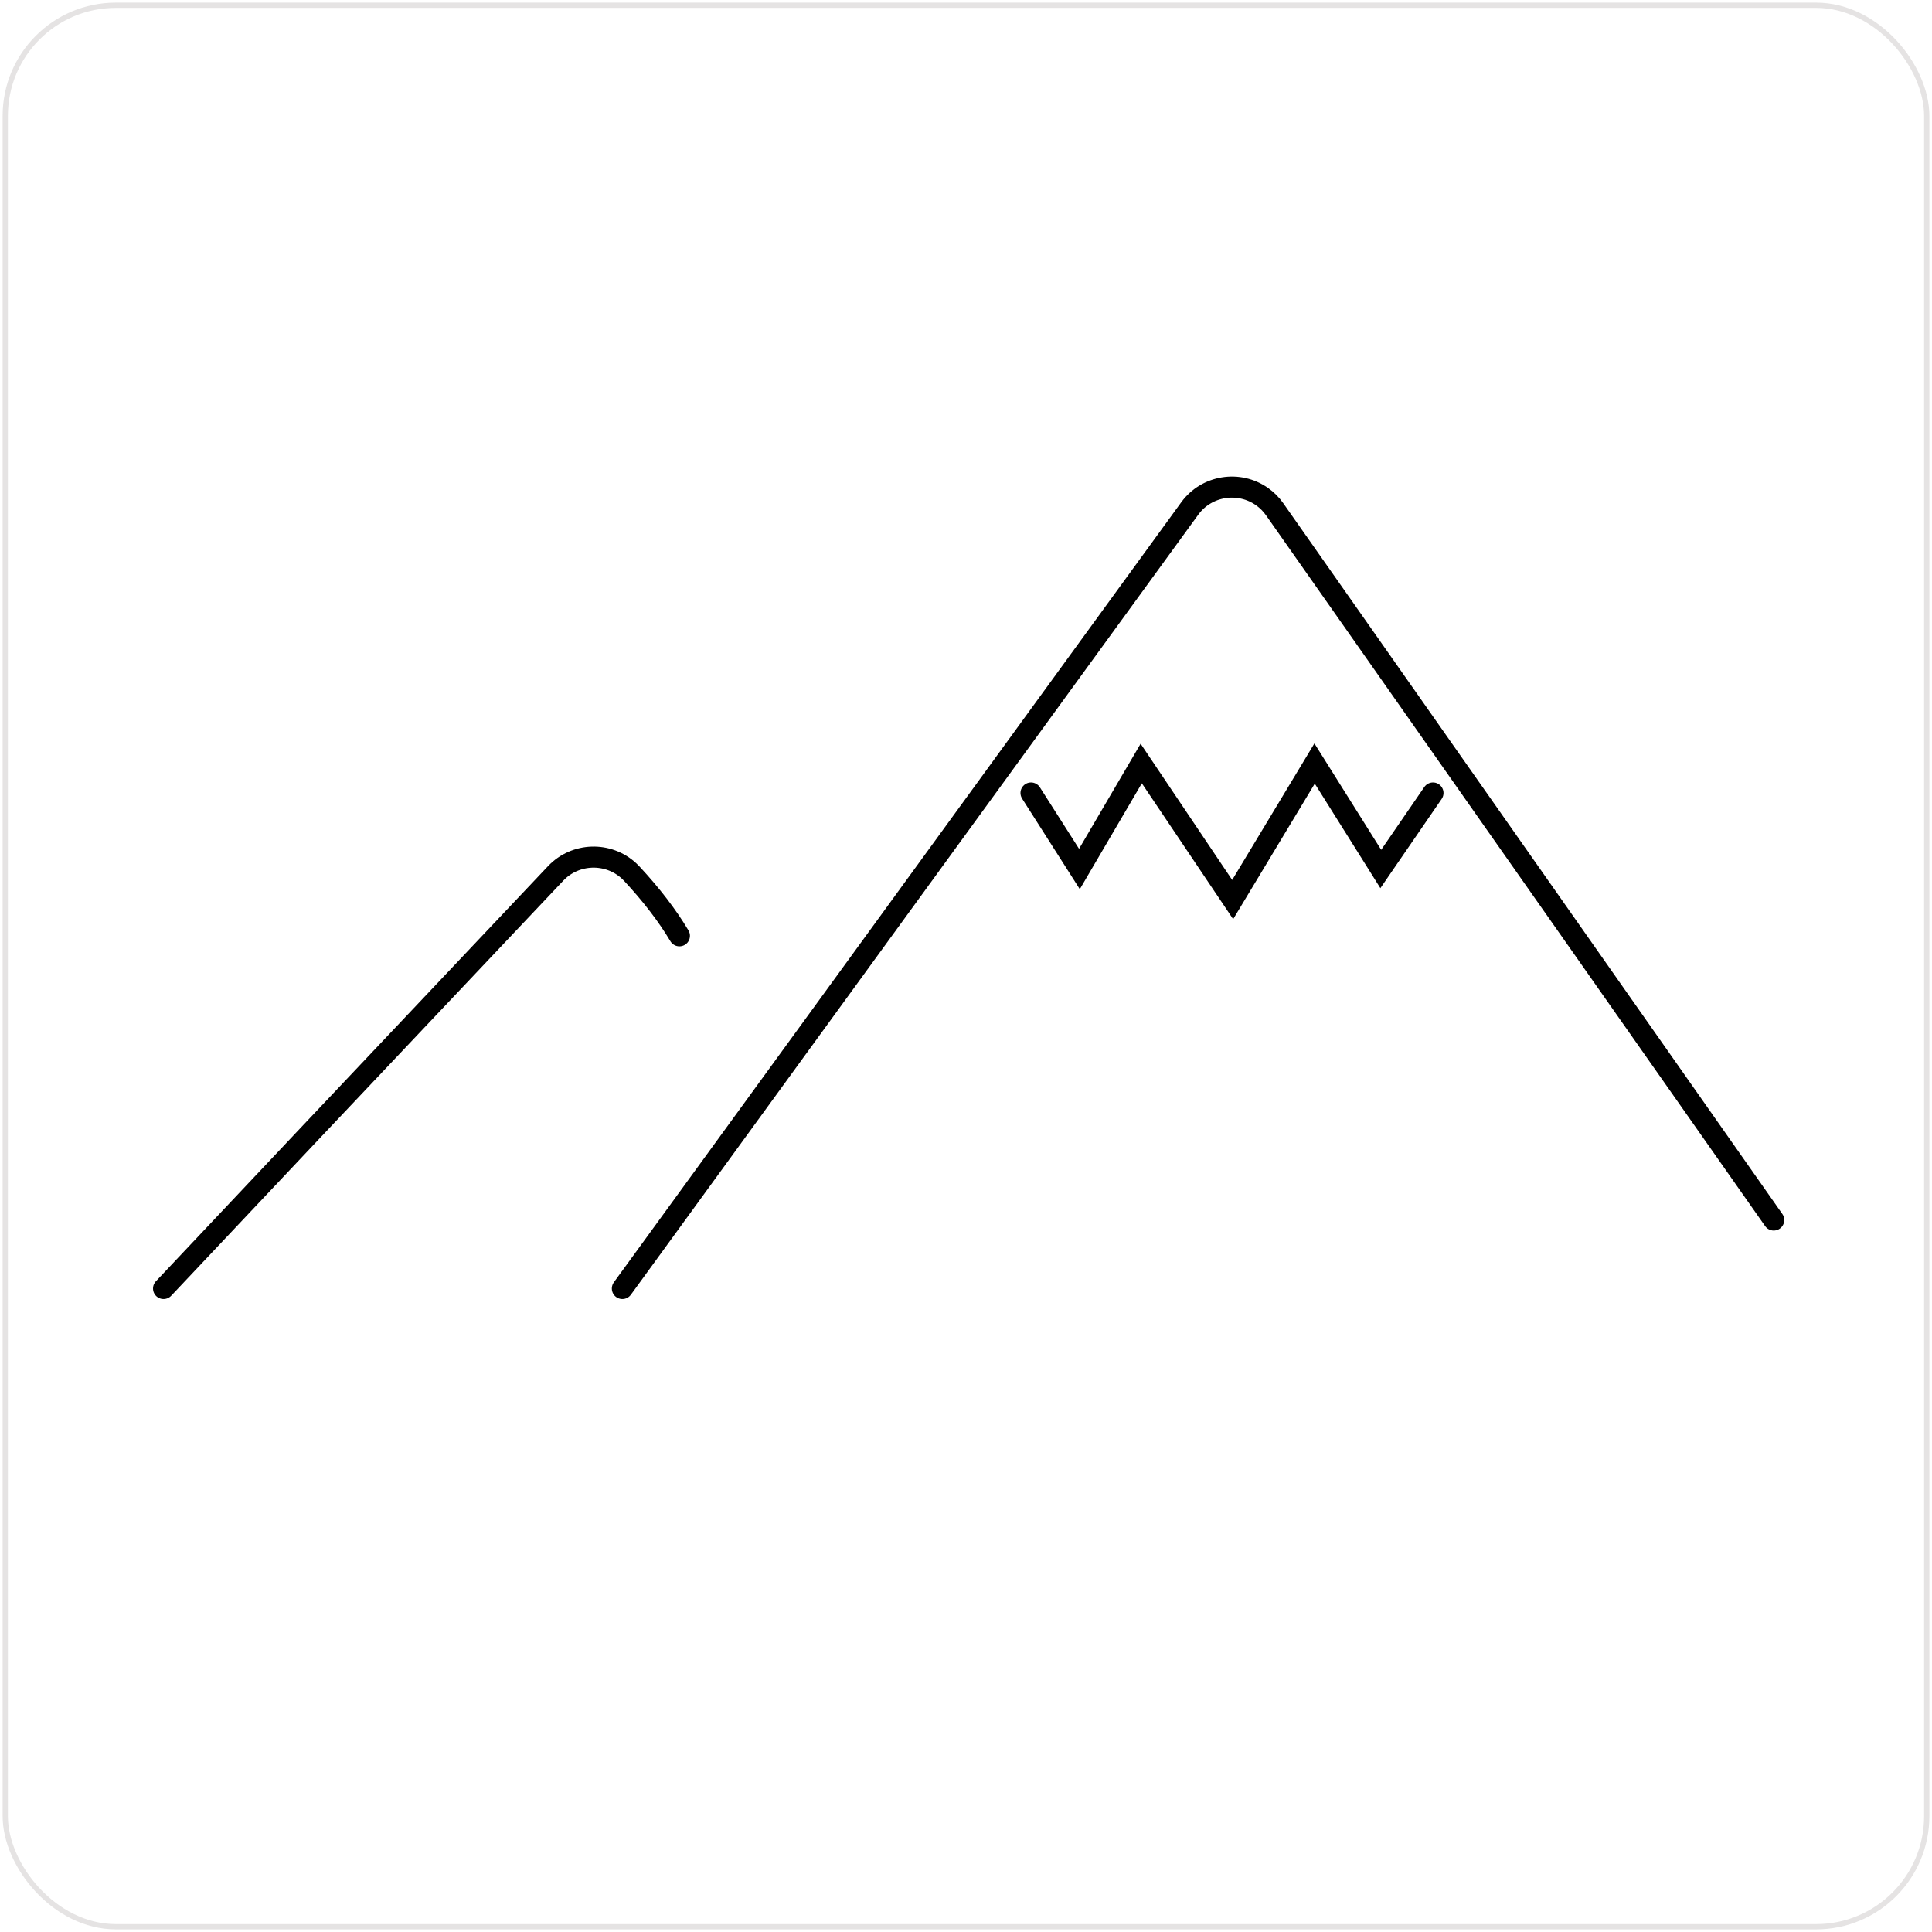<?xml version="1.0" encoding="UTF-8"?>
<svg width="367px" height="367px" viewBox="0 0 367 367" version="1.1" xmlns="http://www.w3.org/2000/svg" xmlns:xlink="http://www.w3.org/1999/xlink">
    <!-- Generator: Sketch 63.1 (92452) - https://sketch.com -->
    <title>Group</title>
    <desc>Created with Sketch.</desc>
    <g id="Page-1" stroke="none" stroke-width="1" fill="none" fill-rule="evenodd">
        <g id="Artboard" transform="translate(-602, -180)">
            <g id="Group" transform="translate(601, 166)">
                <rect id="Rectangle" stroke="#E5E3E3" stroke-linecap="square" x="2" y="15" width="365" height="365" rx="21"></rect>
                <g id="mountain" stroke="#000000" stroke-linecap="round">
                    <g id="icon" transform="translate(32.067, 106.527)">
                        <path d="M87.156,152.238 L194.937,4.06 C198.119,-0.315 204.285,-1.31 208.709,1.838 C209.619,2.485 210.411,3.282 211.051,4.193 L305.867,139.227 L305.867,139.227" id="Path" stroke-width="4"></path>
                        <path d="M0,152.238 C12.507,138.94 37.336,112.655 74.486,73.382 L74.486,73.382 C78.208,69.447 84.452,69.241 88.431,72.923 C88.612,73.09 88.787,73.264 88.954,73.444 C92.687,77.46 95.7,81.391 97.994,85.238" id="Path-2" stroke-width="4"></path>
                        <polyline id="Path-3" stroke-width="4" points="164.782 58.107 173.98 72.546 185.718 52.51 203.089 78.352 218.65 52.51 231.223 72.546 241.141 58.107"></polyline>
                    </g>
                </g>
            </g>
        </g>
    </g>
</svg>